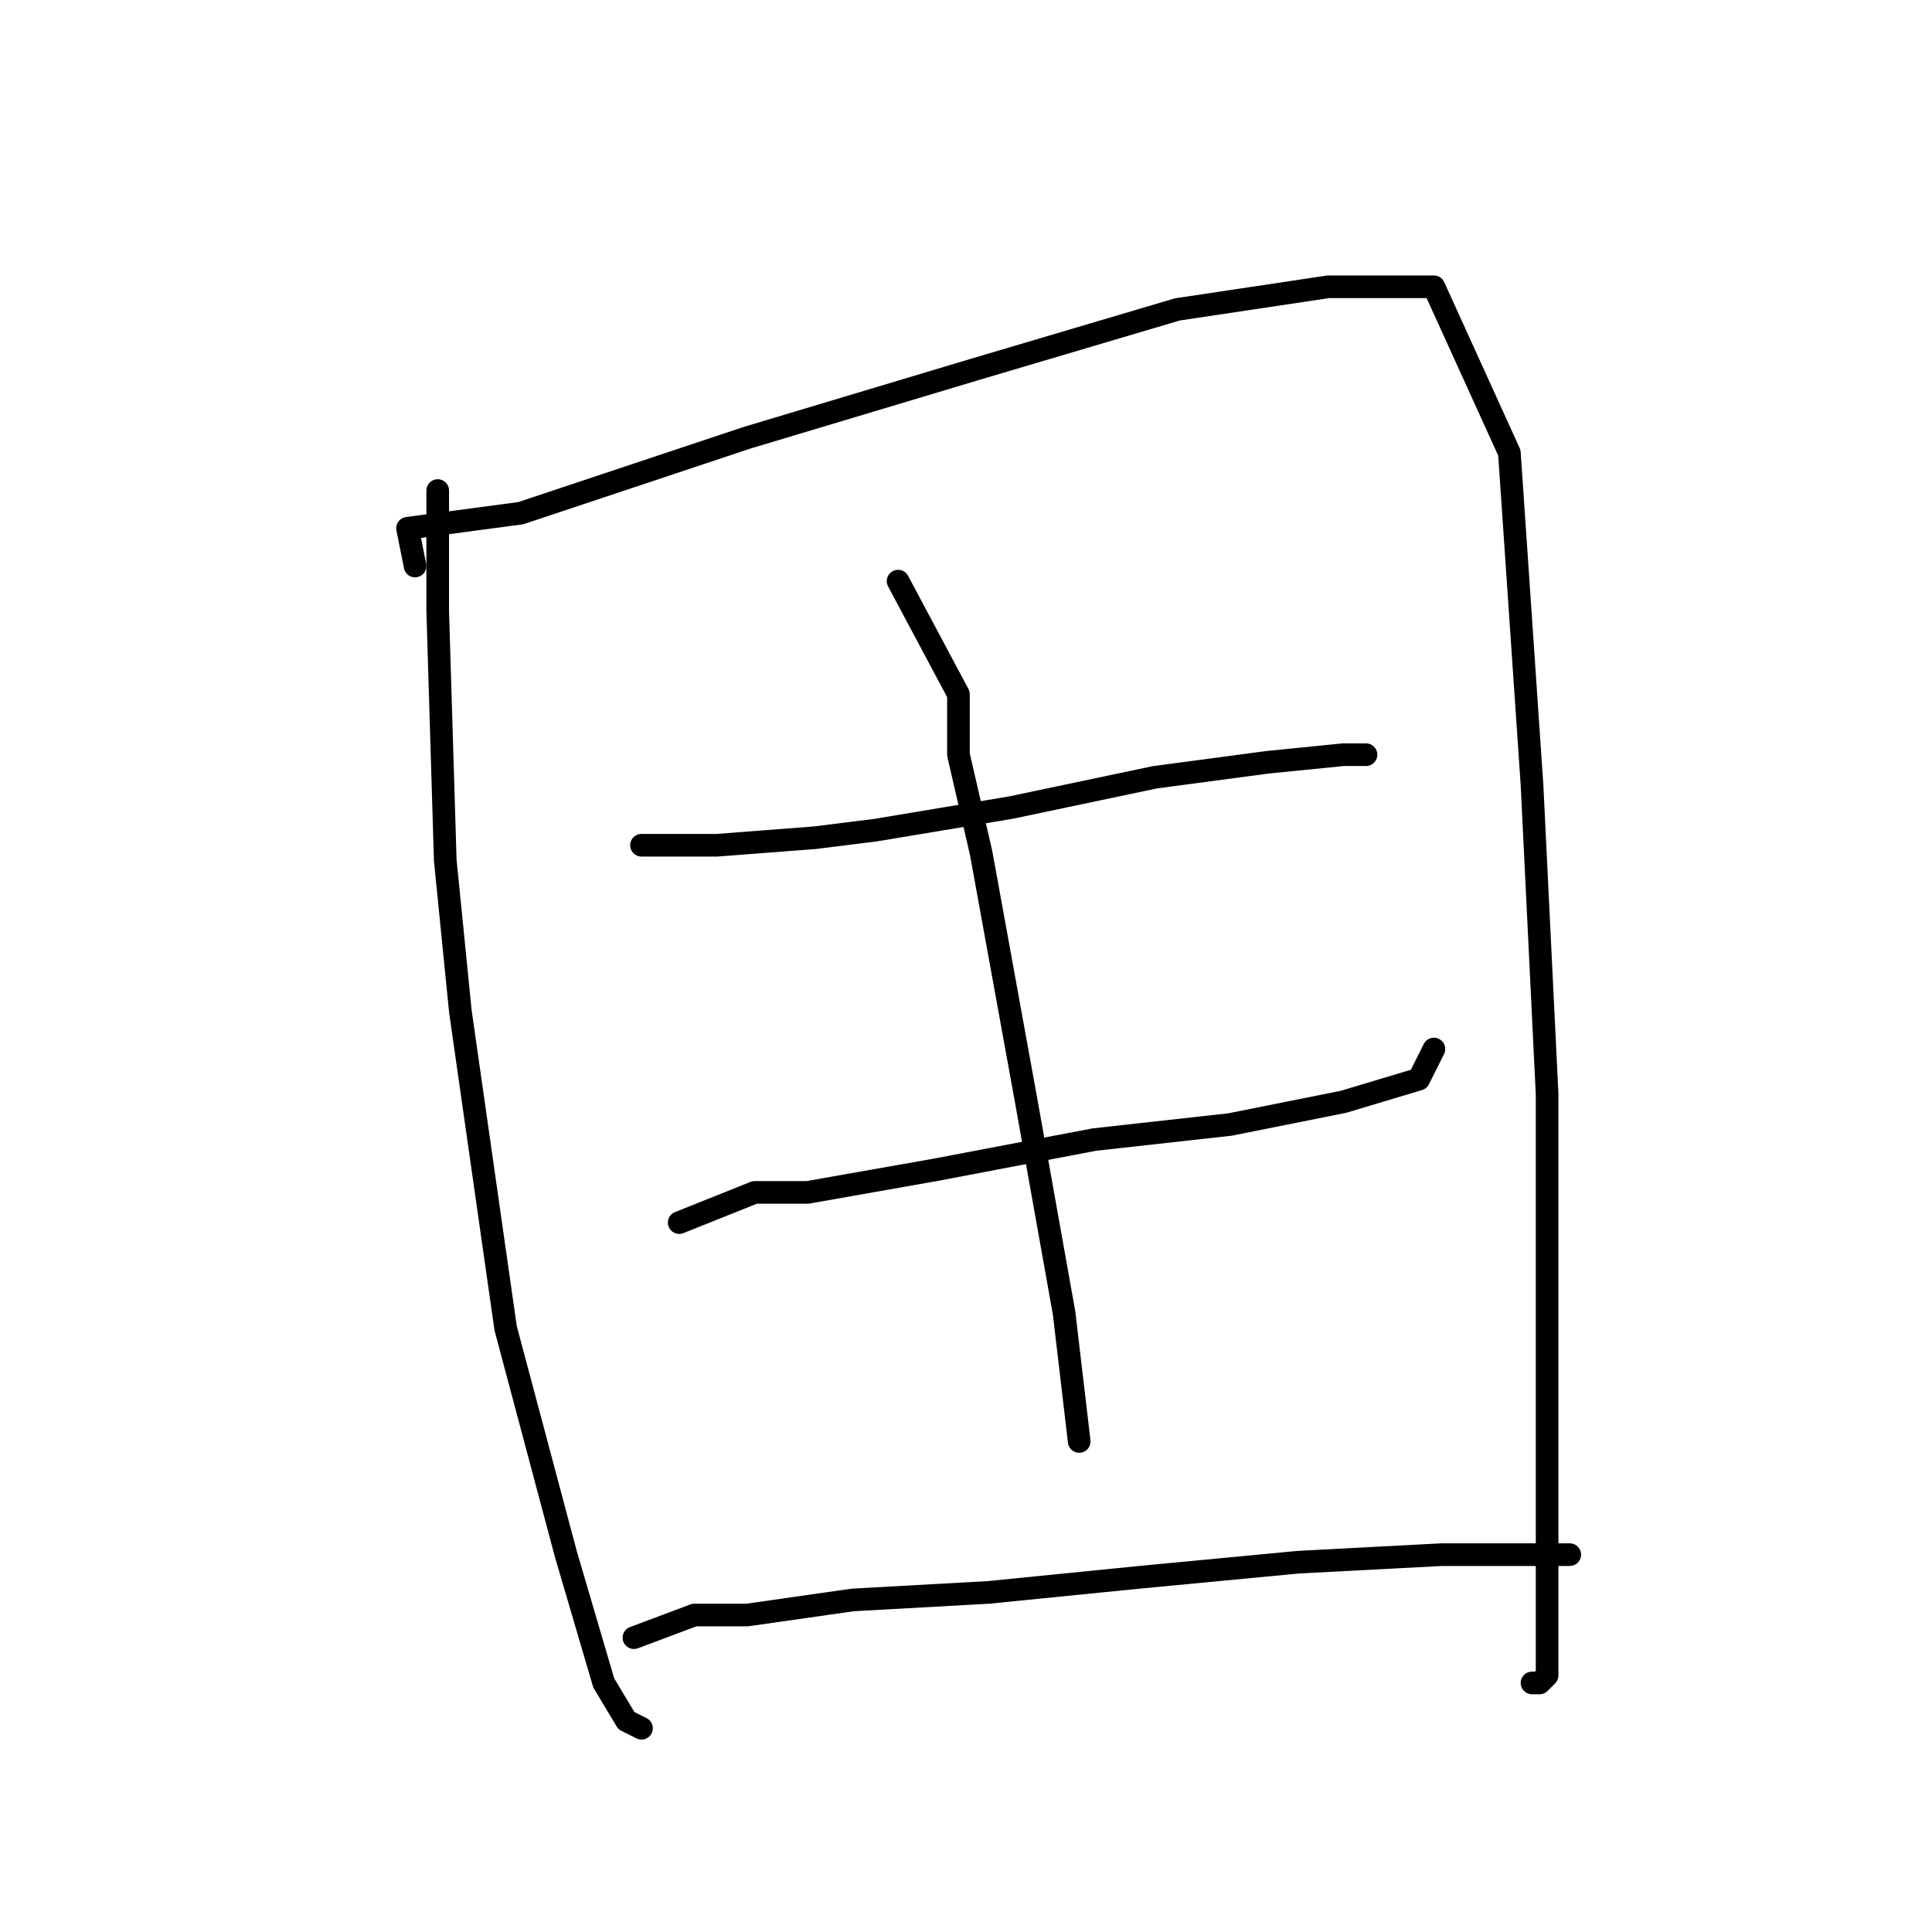 <?xml version="1.0" standalone="no"?>
    <svg width="256" height="256" xmlns="http://www.w3.org/2000/svg" version="1.1">
    <polyline stroke="black" stroke-width="3" stroke-linecap="round" fill="transparent" stroke-linejoin="round" points="58 65 58 81 59 114 61 134 67 176 75 206 80 223 83 228 85 229 85 229 " />
        <polyline stroke="black" stroke-width="3" stroke-linecap="round" fill="transparent" stroke-linejoin="round" points="55 75 54 70 69 68 99 58 129 49 156 41 176 38 190 38 200 60 203 104 205 145 205 178 205 200 205 217 205 222 204 223 203 223 203 223 " />
        <polyline stroke="black" stroke-width="3" stroke-linecap="round" fill="transparent" stroke-linejoin="round" points="85 112 95 112 108 111 116 110 134 107 153 103 168 101 178 100 181 100 181 100 " />
        <polyline stroke="black" stroke-width="3" stroke-linecap="round" fill="transparent" stroke-linejoin="round" points="90 162 100 158 107 158 124 155 145 151 163 149 178 146 188 143 190 139 190 139 " />
        <polyline stroke="black" stroke-width="3" stroke-linecap="round" fill="transparent" stroke-linejoin="round" points="119 77 127 92 127 100 130 113 136 146 141 174 143 191 143 191 " />
        <polyline stroke="black" stroke-width="3" stroke-linecap="round" fill="transparent" stroke-linejoin="round" points="84 217 92 214 99 214 113 212 131 211 141 210 151 209 172 207 191 206 208 206 208 206 " />
        </svg>
